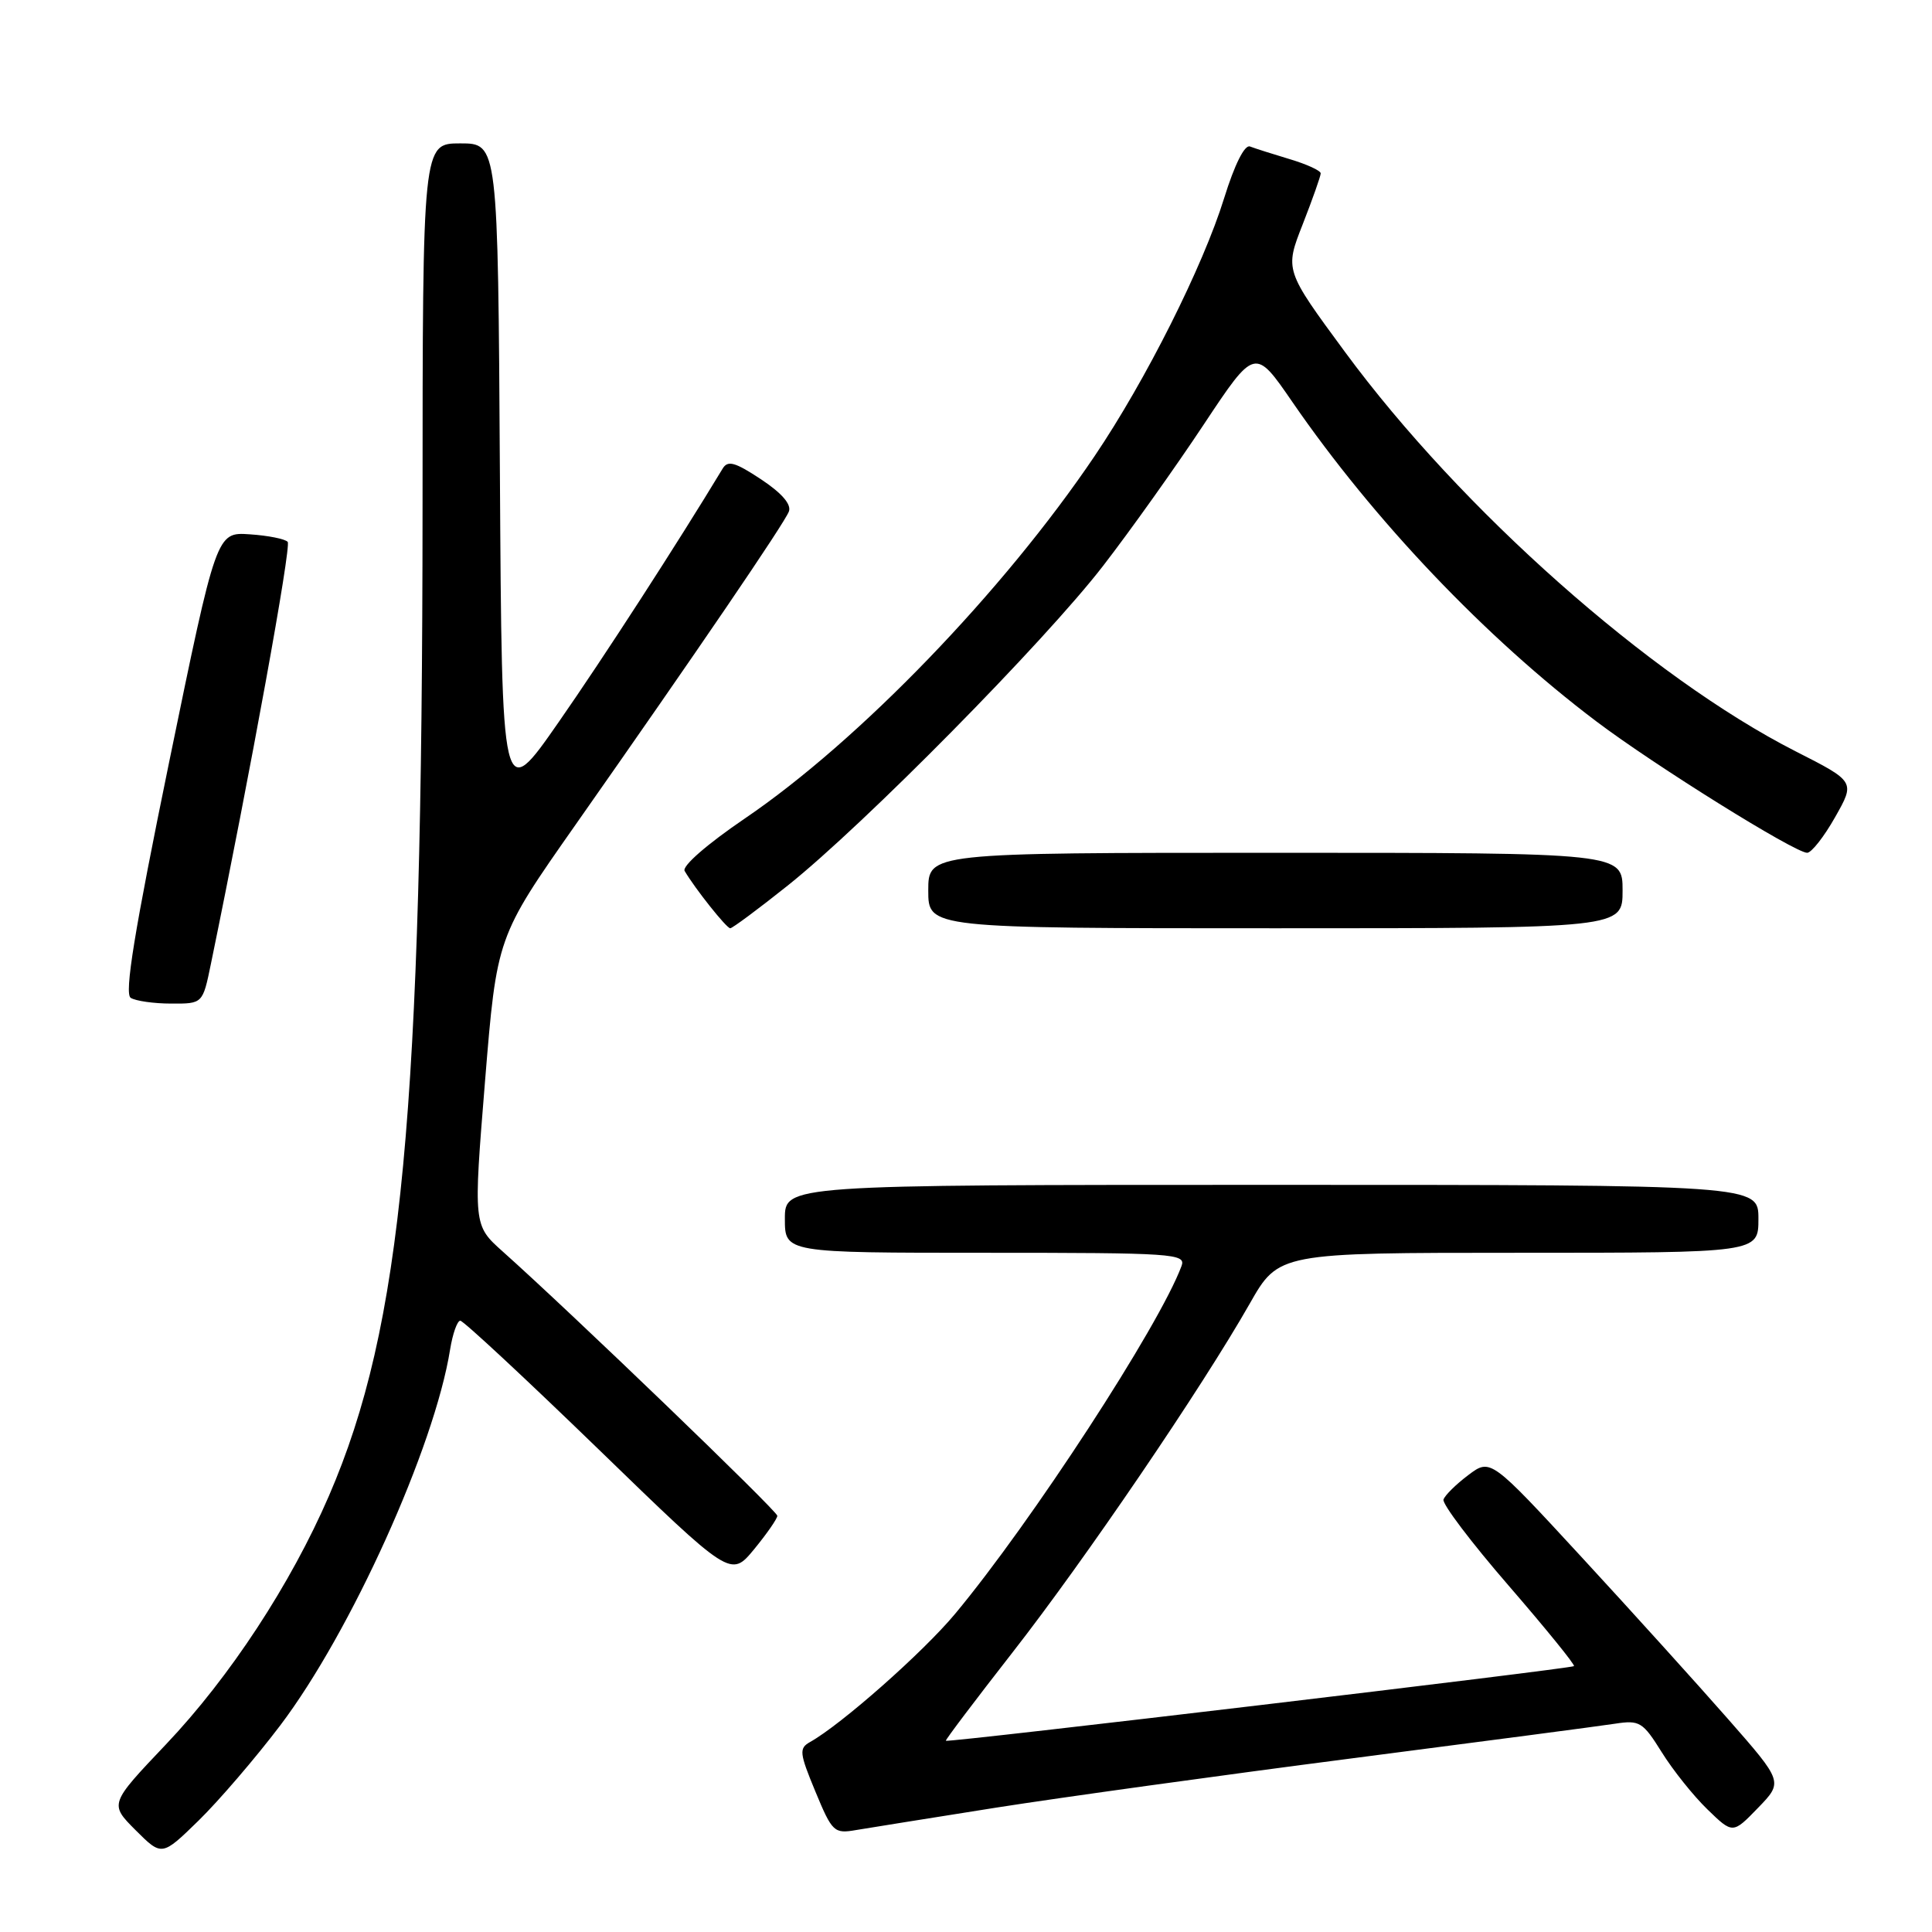 <?xml version="1.0" encoding="UTF-8" standalone="no"?>
<!DOCTYPE svg PUBLIC "-//W3C//DTD SVG 1.1//EN" "http://www.w3.org/Graphics/SVG/1.1/DTD/svg11.dtd" >
<svg xmlns="http://www.w3.org/2000/svg" xmlns:xlink="http://www.w3.org/1999/xlink" version="1.1" viewBox="0 0 256 256">
 <g >
 <path fill="currentColor"
d=" M 37.13 228.63 C 46.48 216.29 57.58 191.73 59.64 178.82 C 59.98 176.72 60.59 175.00 60.99 175.00 C 61.40 175.00 69.63 182.66 79.28 192.01 C 96.83 209.03 96.83 209.03 99.92 205.29 C 101.61 203.23 103.00 201.23 103.00 200.85 C 103.00 200.22 75.69 173.93 66.61 165.83 C 62.72 162.35 62.72 162.35 64.27 143.25 C 65.83 124.15 65.83 124.15 76.23 109.33 C 92.48 86.17 103.92 69.37 104.53 67.78 C 104.89 66.84 103.60 65.34 100.84 63.51 C 97.39 61.23 96.43 60.96 95.75 62.10 C 89.76 72.01 80.01 87.09 74.00 95.72 C 66.50 106.50 66.50 106.50 66.24 62.75 C 65.98 19.00 65.98 19.00 60.99 19.00 C 56.00 19.00 56.00 19.00 55.99 67.25 C 55.96 147.53 53.29 175.77 43.59 198.20 C 38.53 209.91 30.44 222.24 22.00 231.13 C 14.50 239.03 14.50 239.03 17.97 242.51 C 21.45 245.98 21.45 245.98 26.31 241.24 C 28.98 238.63 33.85 232.96 37.13 228.63 Z  M 132.00 239.52 C 140.53 238.18 161.68 235.25 179.00 233.01 C 196.32 230.77 212.07 228.70 214.00 228.40 C 217.26 227.90 217.68 228.16 220.19 232.18 C 221.67 234.56 224.39 237.96 226.24 239.75 C 229.60 243.01 229.60 243.01 232.94 239.56 C 236.28 236.11 236.28 236.11 229.00 227.81 C 224.99 223.24 216.27 213.59 209.61 206.37 C 197.50 193.24 197.50 193.24 194.55 195.46 C 192.93 196.68 191.45 198.14 191.27 198.70 C 191.08 199.27 194.96 204.40 199.90 210.10 C 204.83 215.80 208.73 220.60 208.56 220.77 C 208.22 221.11 125.60 230.93 125.33 230.66 C 125.23 230.57 129.20 225.32 134.13 219.00 C 143.72 206.73 159.28 183.85 165.59 172.75 C 169.43 166.00 169.43 166.00 201.21 166.00 C 233.00 166.00 233.00 166.00 233.00 161.50 C 233.00 157.00 233.00 157.00 168.50 157.00 C 104.00 157.00 104.00 157.00 104.00 161.50 C 104.00 166.00 104.00 166.00 130.61 166.00 C 155.53 166.00 157.17 166.11 156.56 167.75 C 153.62 175.68 136.66 201.72 126.54 213.86 C 122.29 218.96 111.48 228.51 107.33 230.83 C 105.86 231.66 105.92 232.27 108.04 237.38 C 110.27 242.76 110.52 243.00 113.44 242.49 C 115.12 242.21 123.47 240.87 132.00 239.52 Z  M 27.94 127.75 C 33.18 102.32 38.63 72.37 38.12 71.80 C 37.77 71.41 35.51 70.96 33.09 70.80 C 28.68 70.50 28.68 70.50 22.41 100.99 C 17.80 123.44 16.46 131.67 17.32 132.22 C 17.97 132.63 20.38 132.98 22.68 132.98 C 26.86 133.00 26.86 133.00 27.94 127.75 Z  M 104.39 117.33 C 114.49 109.27 138.39 85.04 146.15 75.00 C 149.76 70.33 155.76 61.90 159.49 56.27 C 166.28 46.04 166.28 46.04 171.25 53.27 C 182.02 68.92 196.85 84.51 211.50 95.57 C 219.24 101.42 237.83 113.00 239.46 113.00 C 240.03 112.99 241.70 110.87 243.16 108.28 C 245.83 103.57 245.83 103.57 237.90 99.54 C 218.65 89.73 193.60 67.53 178.22 46.64 C 170.23 35.79 170.23 35.79 172.62 29.71 C 173.93 26.36 175.00 23.33 175.00 22.97 C 175.00 22.61 173.15 21.76 170.90 21.09 C 168.64 20.41 166.27 19.66 165.63 19.41 C 164.92 19.14 163.59 21.80 162.21 26.24 C 159.41 35.28 151.82 50.40 145.05 60.42 C 132.96 78.34 113.80 98.19 98.70 108.45 C 93.70 111.85 90.34 114.77 90.72 115.41 C 92.10 117.76 96.27 123.00 96.76 123.00 C 97.04 123.00 100.48 120.45 104.39 117.33 Z  M 215.00 118.00 C 215.00 113.00 215.00 113.00 169.00 113.00 C 123.00 113.00 123.00 113.00 123.00 118.00 C 123.00 123.00 123.00 123.00 169.00 123.00 C 215.00 123.00 215.00 123.00 215.00 118.00 Z "/>
</g>
</svg>